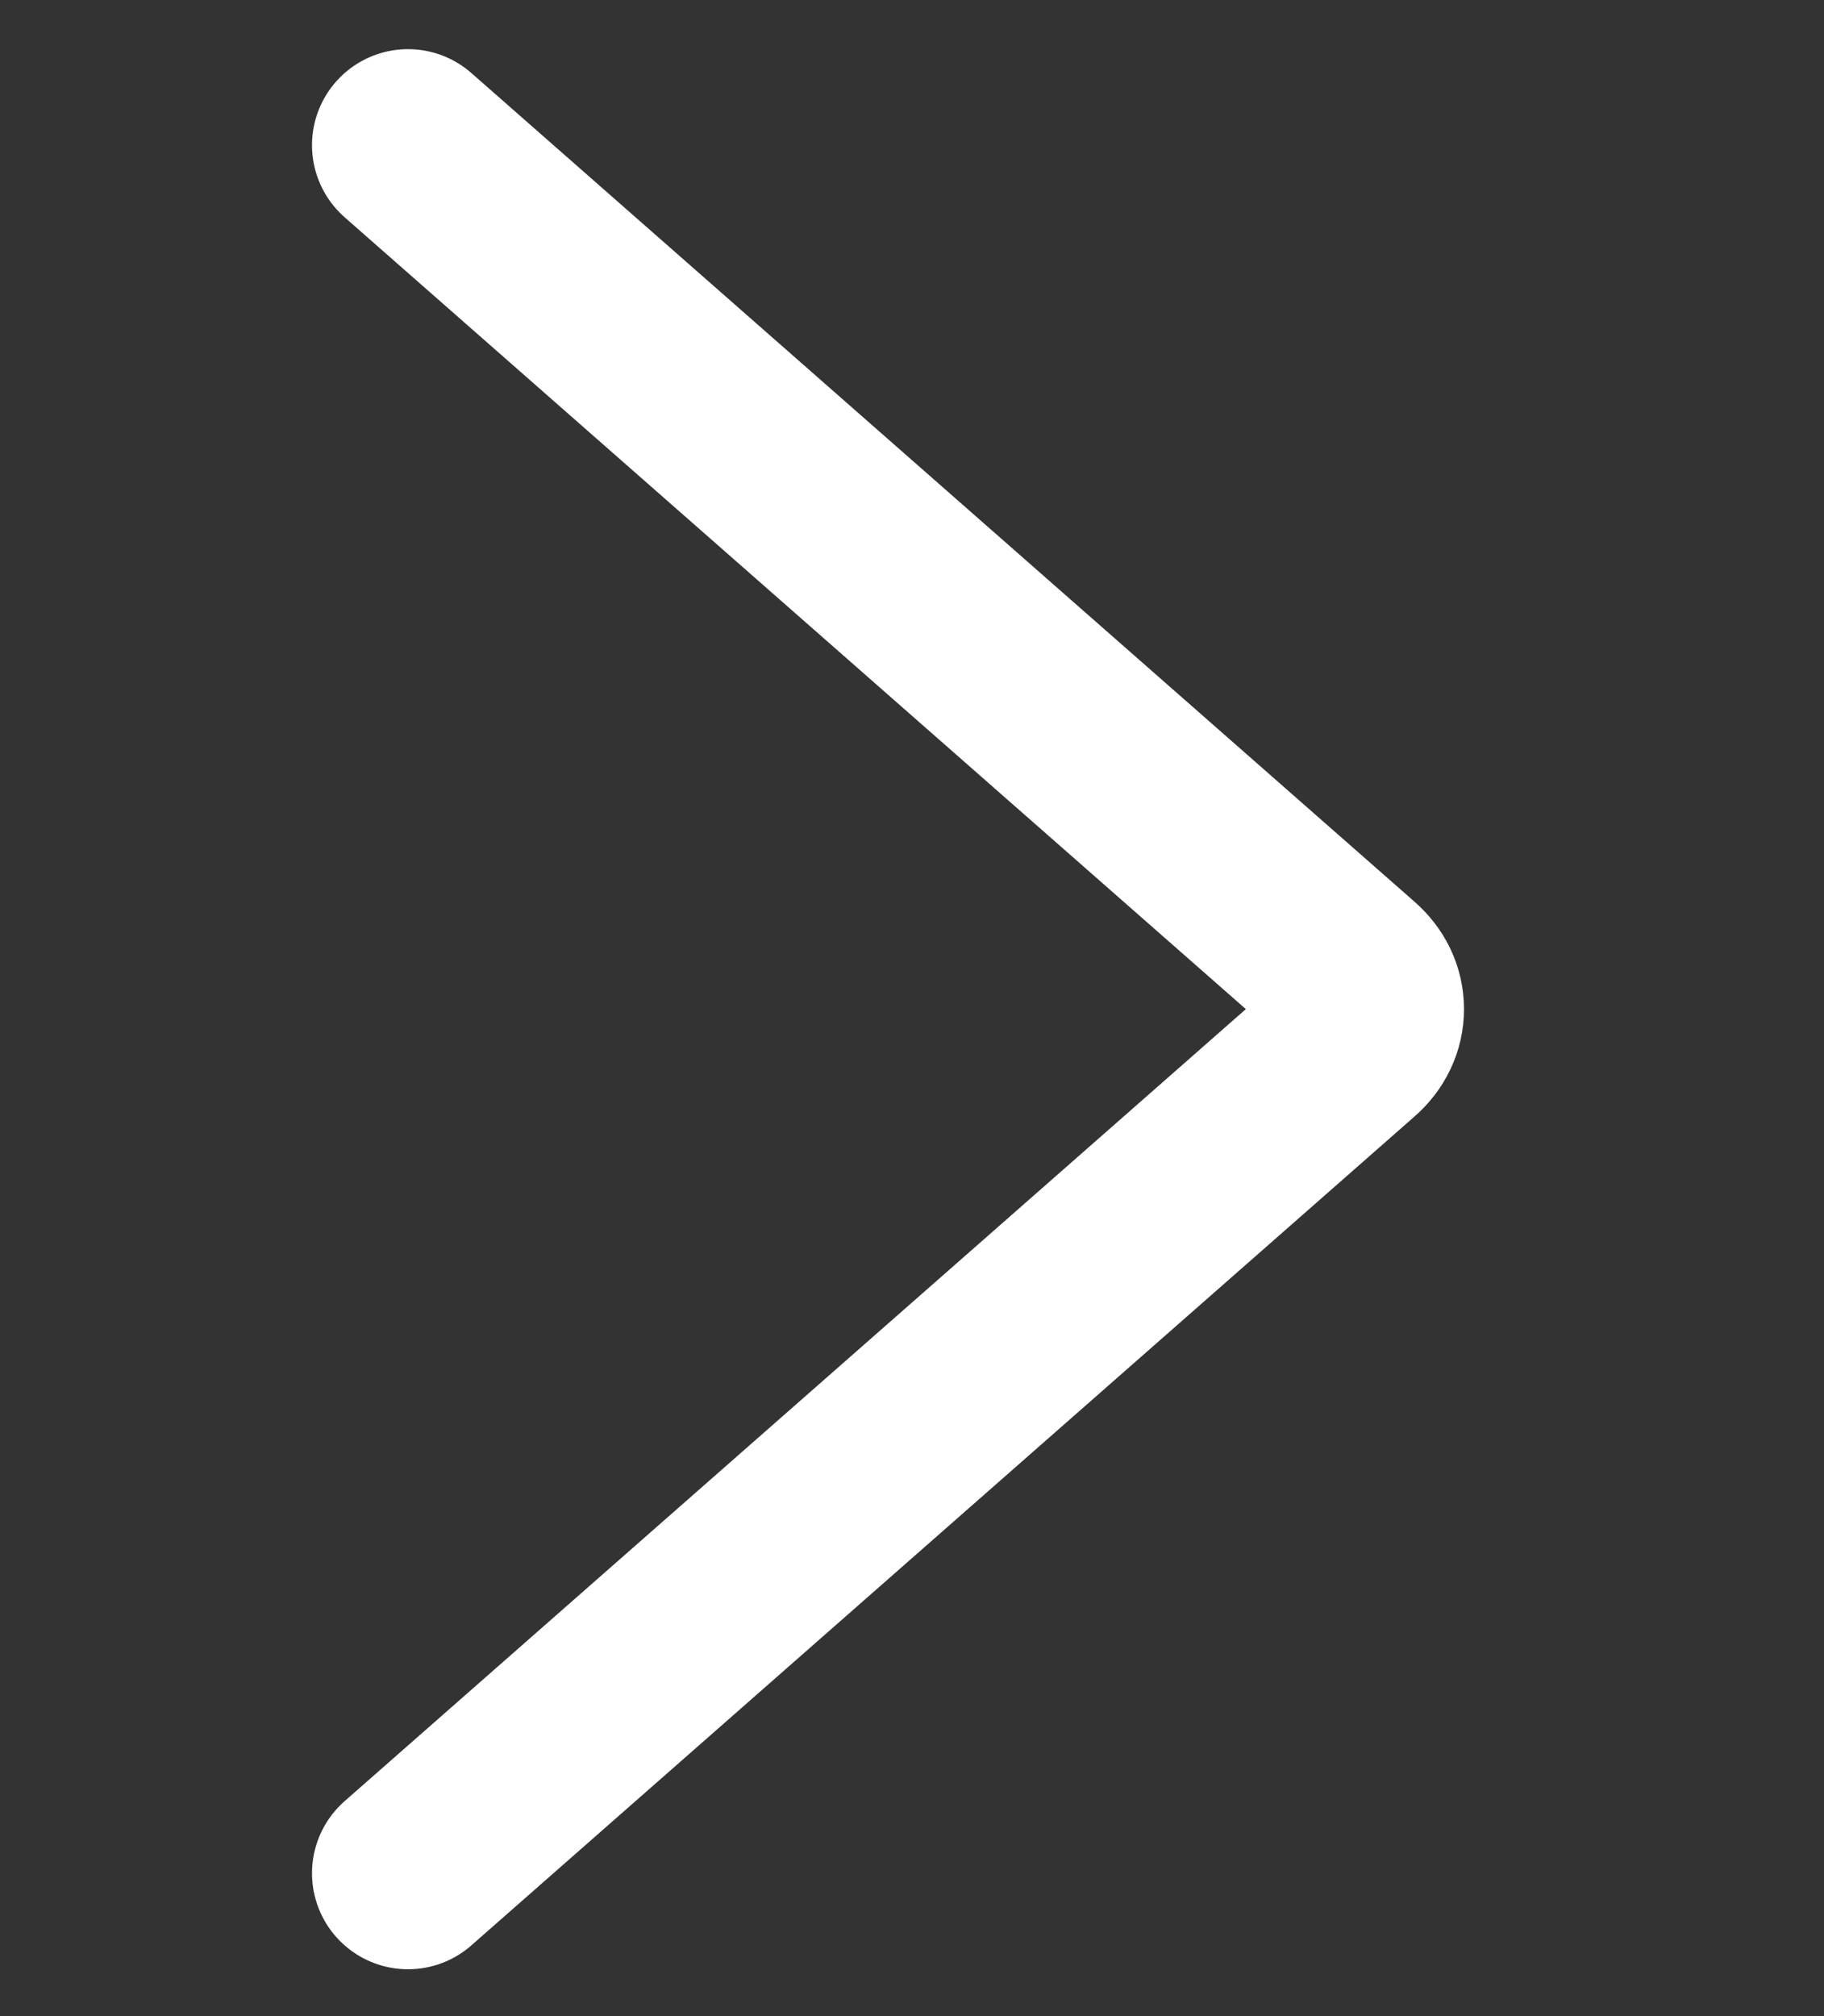 <svg width="19" height="21" viewBox="0 0 19 21" fill="none" xmlns="http://www.w3.org/2000/svg">
<rect x="0" y="0" width="19" height="21" fill="#333333" stroke="none"/>
<g clip-path="url(#clip0_7339_1199)">
<path d="M4.25 1.512L14.076 10.145C14.131 10.193 14.175 10.25 14.205 10.312C14.235 10.375 14.25 10.443 14.25 10.511C14.25 10.579 14.235 10.646 14.205 10.709C14.175 10.772 14.131 10.829 14.076 10.877L4.25 19.512" stroke="white" stroke-width="2" stroke-linecap="round"/>
</g>
<defs>
<clipPath id="clip0_7339_1199">
<rect width="19" height="20" fill="white" transform="matrix(1 0 0 -1 0 20.512)"/>
</clipPath>
</defs>
</svg>
